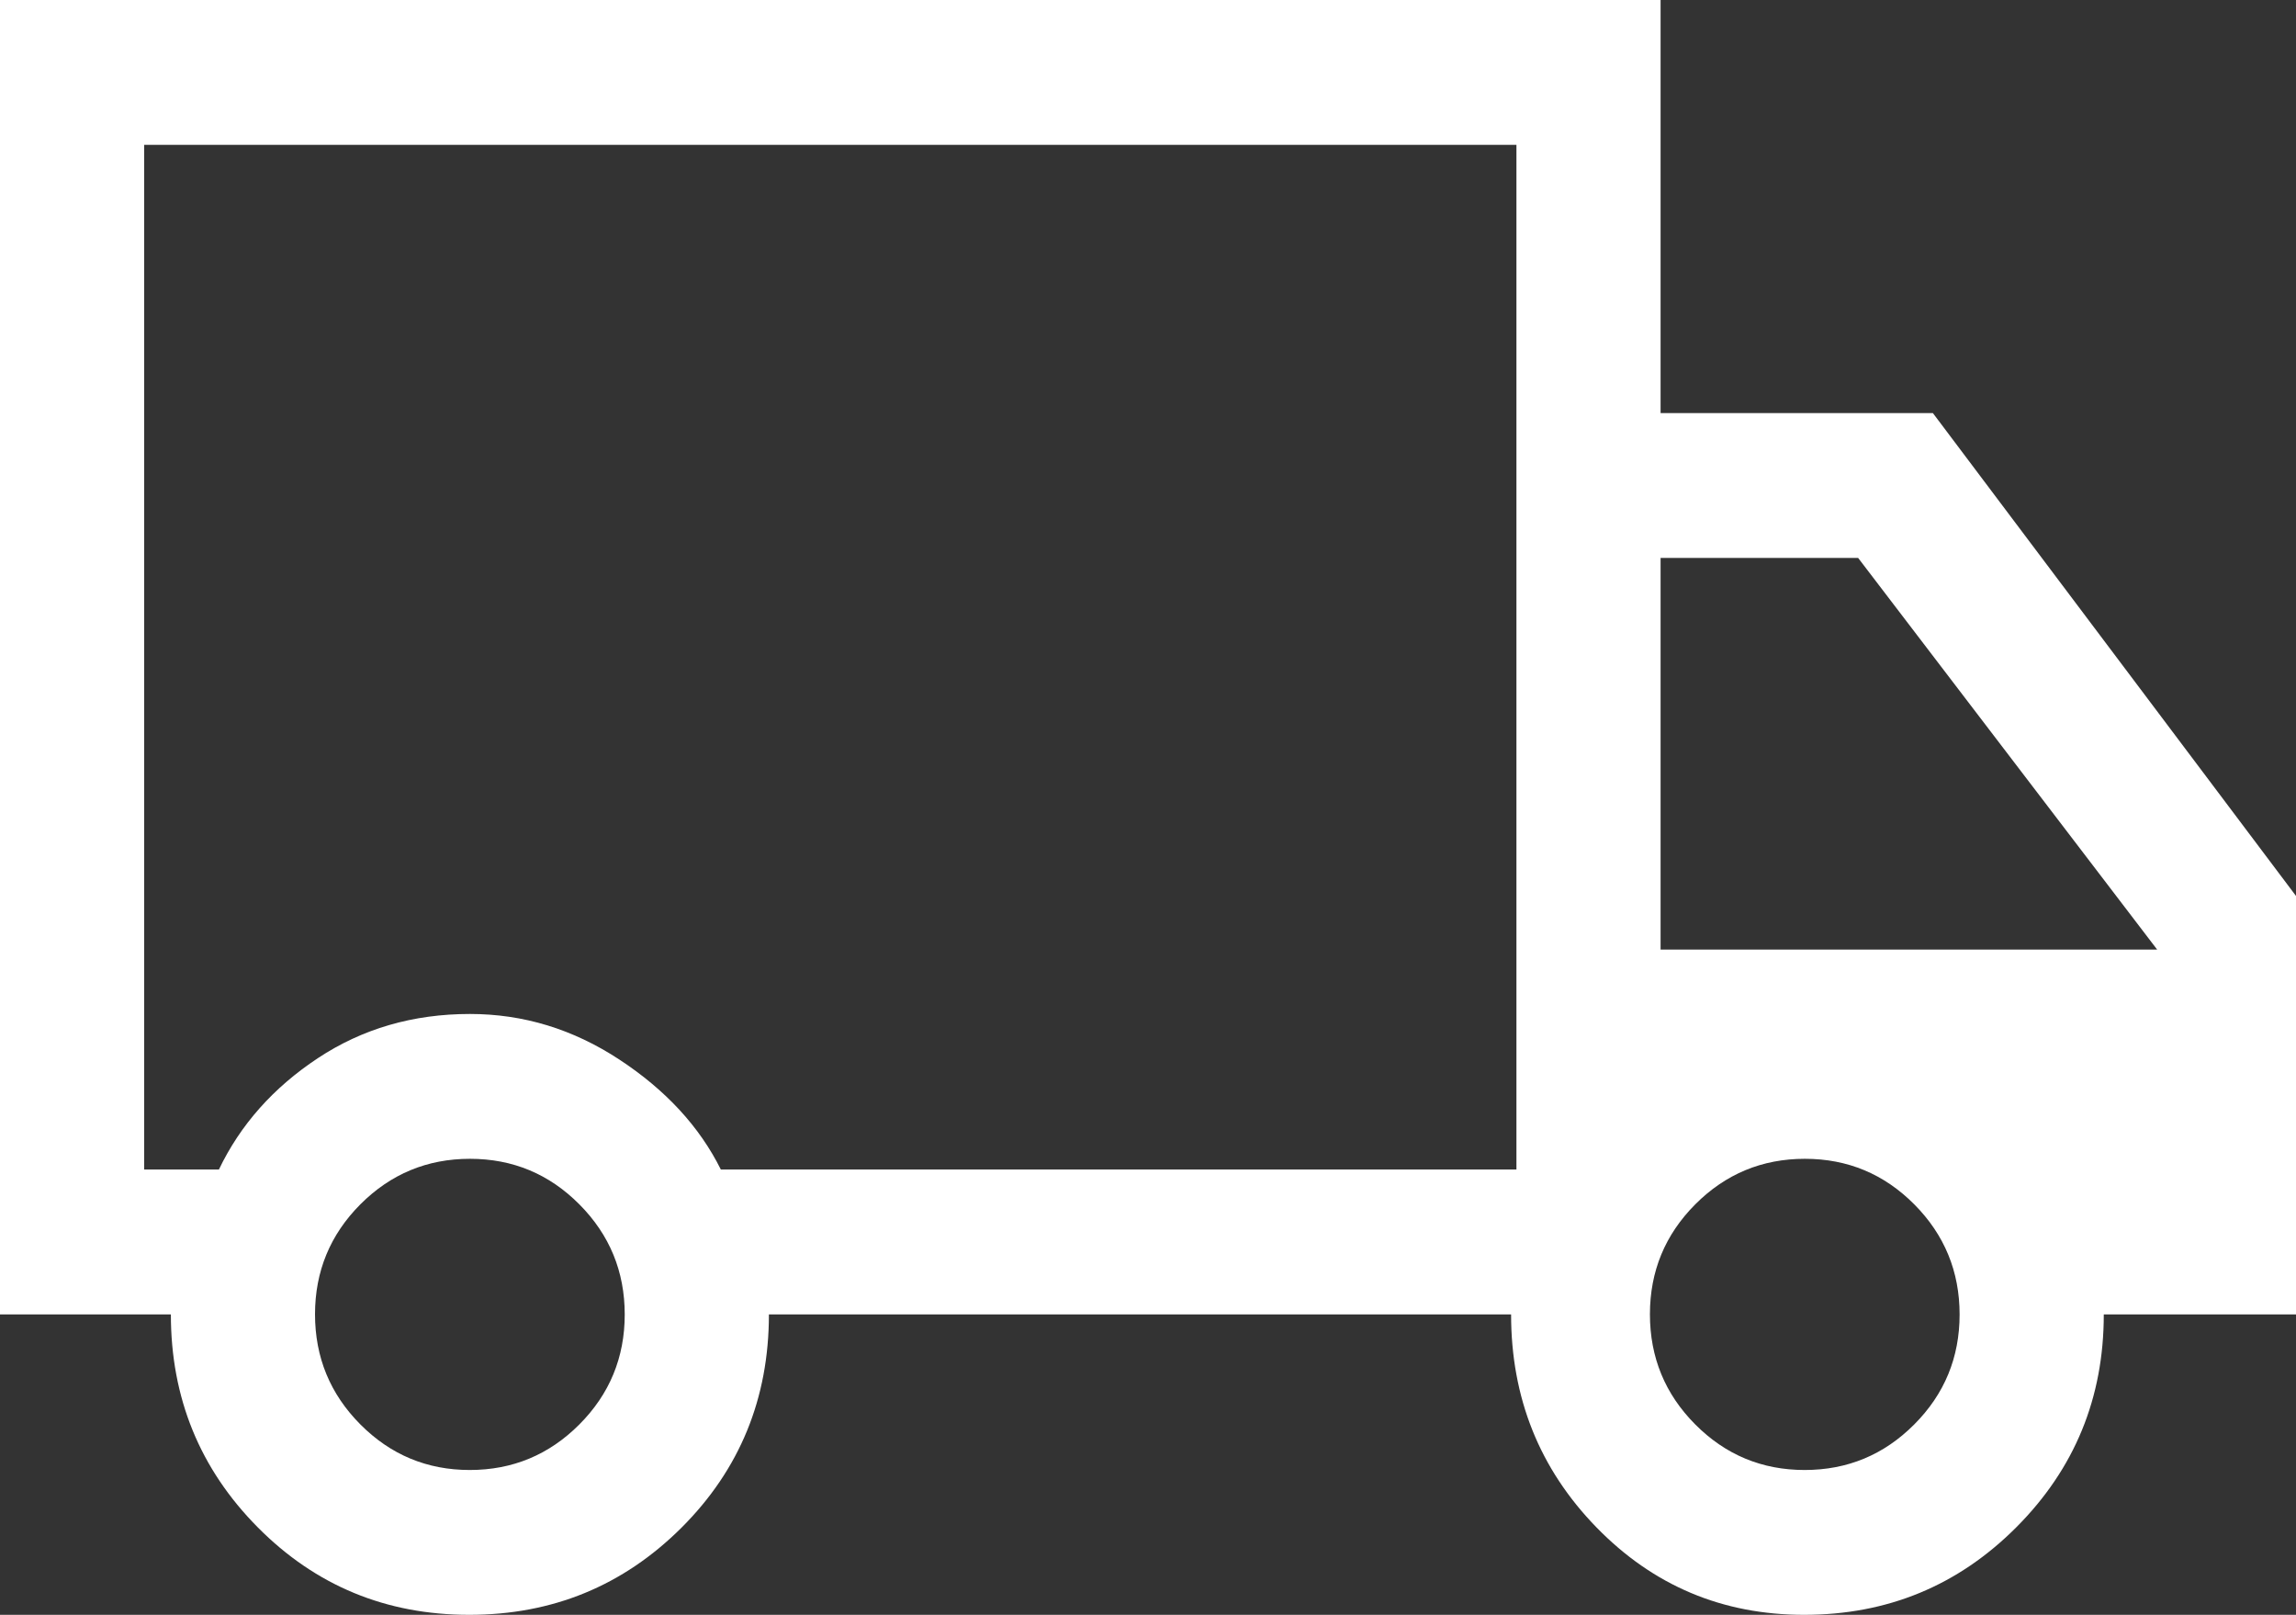 <svg width="64" height="45" viewBox="0 0 64 45" fill="none" xmlns="http://www.w3.org/2000/svg">
<rect x="0" y="0" width="64" height="45" fill="#333333" stroke="none"/>
<path d="M13.08 45C10.76 45 8.794 44.186 7.181 42.558C5.569 40.93 4.763 38.953 4.763 36.628H0V0H46.288V11.512H53.879L64 24.967V36.628H58.642C58.642 38.953 57.83 40.93 56.206 42.558C54.582 44.186 52.61 45 50.289 45C48.011 45 46.08 44.186 44.496 42.558C42.913 40.93 42.121 38.953 42.121 36.628H21.433C21.433 38.97 20.62 40.951 18.997 42.571C17.372 44.19 15.4 45 13.08 45ZM13.095 40.964C14.287 40.964 15.305 40.541 16.149 39.695C16.992 38.85 17.414 37.828 17.414 36.63C17.414 35.433 16.993 34.41 16.151 33.563C15.31 32.716 14.293 32.292 13.1 32.292C11.908 32.292 10.89 32.715 10.046 33.56C9.203 34.406 8.781 35.428 8.781 36.625C8.781 37.823 9.202 38.846 10.044 39.693C10.886 40.54 11.903 40.964 13.095 40.964ZM4.019 32.591H6.102C6.698 31.346 7.616 30.311 8.858 29.489C10.1 28.667 11.514 28.256 13.1 28.256C14.587 28.256 15.975 28.679 17.265 29.527C18.555 30.374 19.498 31.395 20.093 32.591H42.27V4.037H4.019V32.591ZM50.304 40.964C51.497 40.964 52.515 40.541 53.358 39.695C54.202 38.85 54.623 37.828 54.623 36.63C54.623 35.433 54.202 34.41 53.361 33.563C52.519 32.716 51.502 32.292 50.31 32.292C49.117 32.292 48.099 32.715 47.256 33.56C46.412 34.406 45.991 35.428 45.991 36.625C45.991 37.823 46.411 38.846 47.253 39.693C48.095 40.54 49.112 40.964 50.304 40.964ZM46.288 26.462H60.13L51.795 15.548H46.288V26.462Z" fill="white"/>
</svg>
